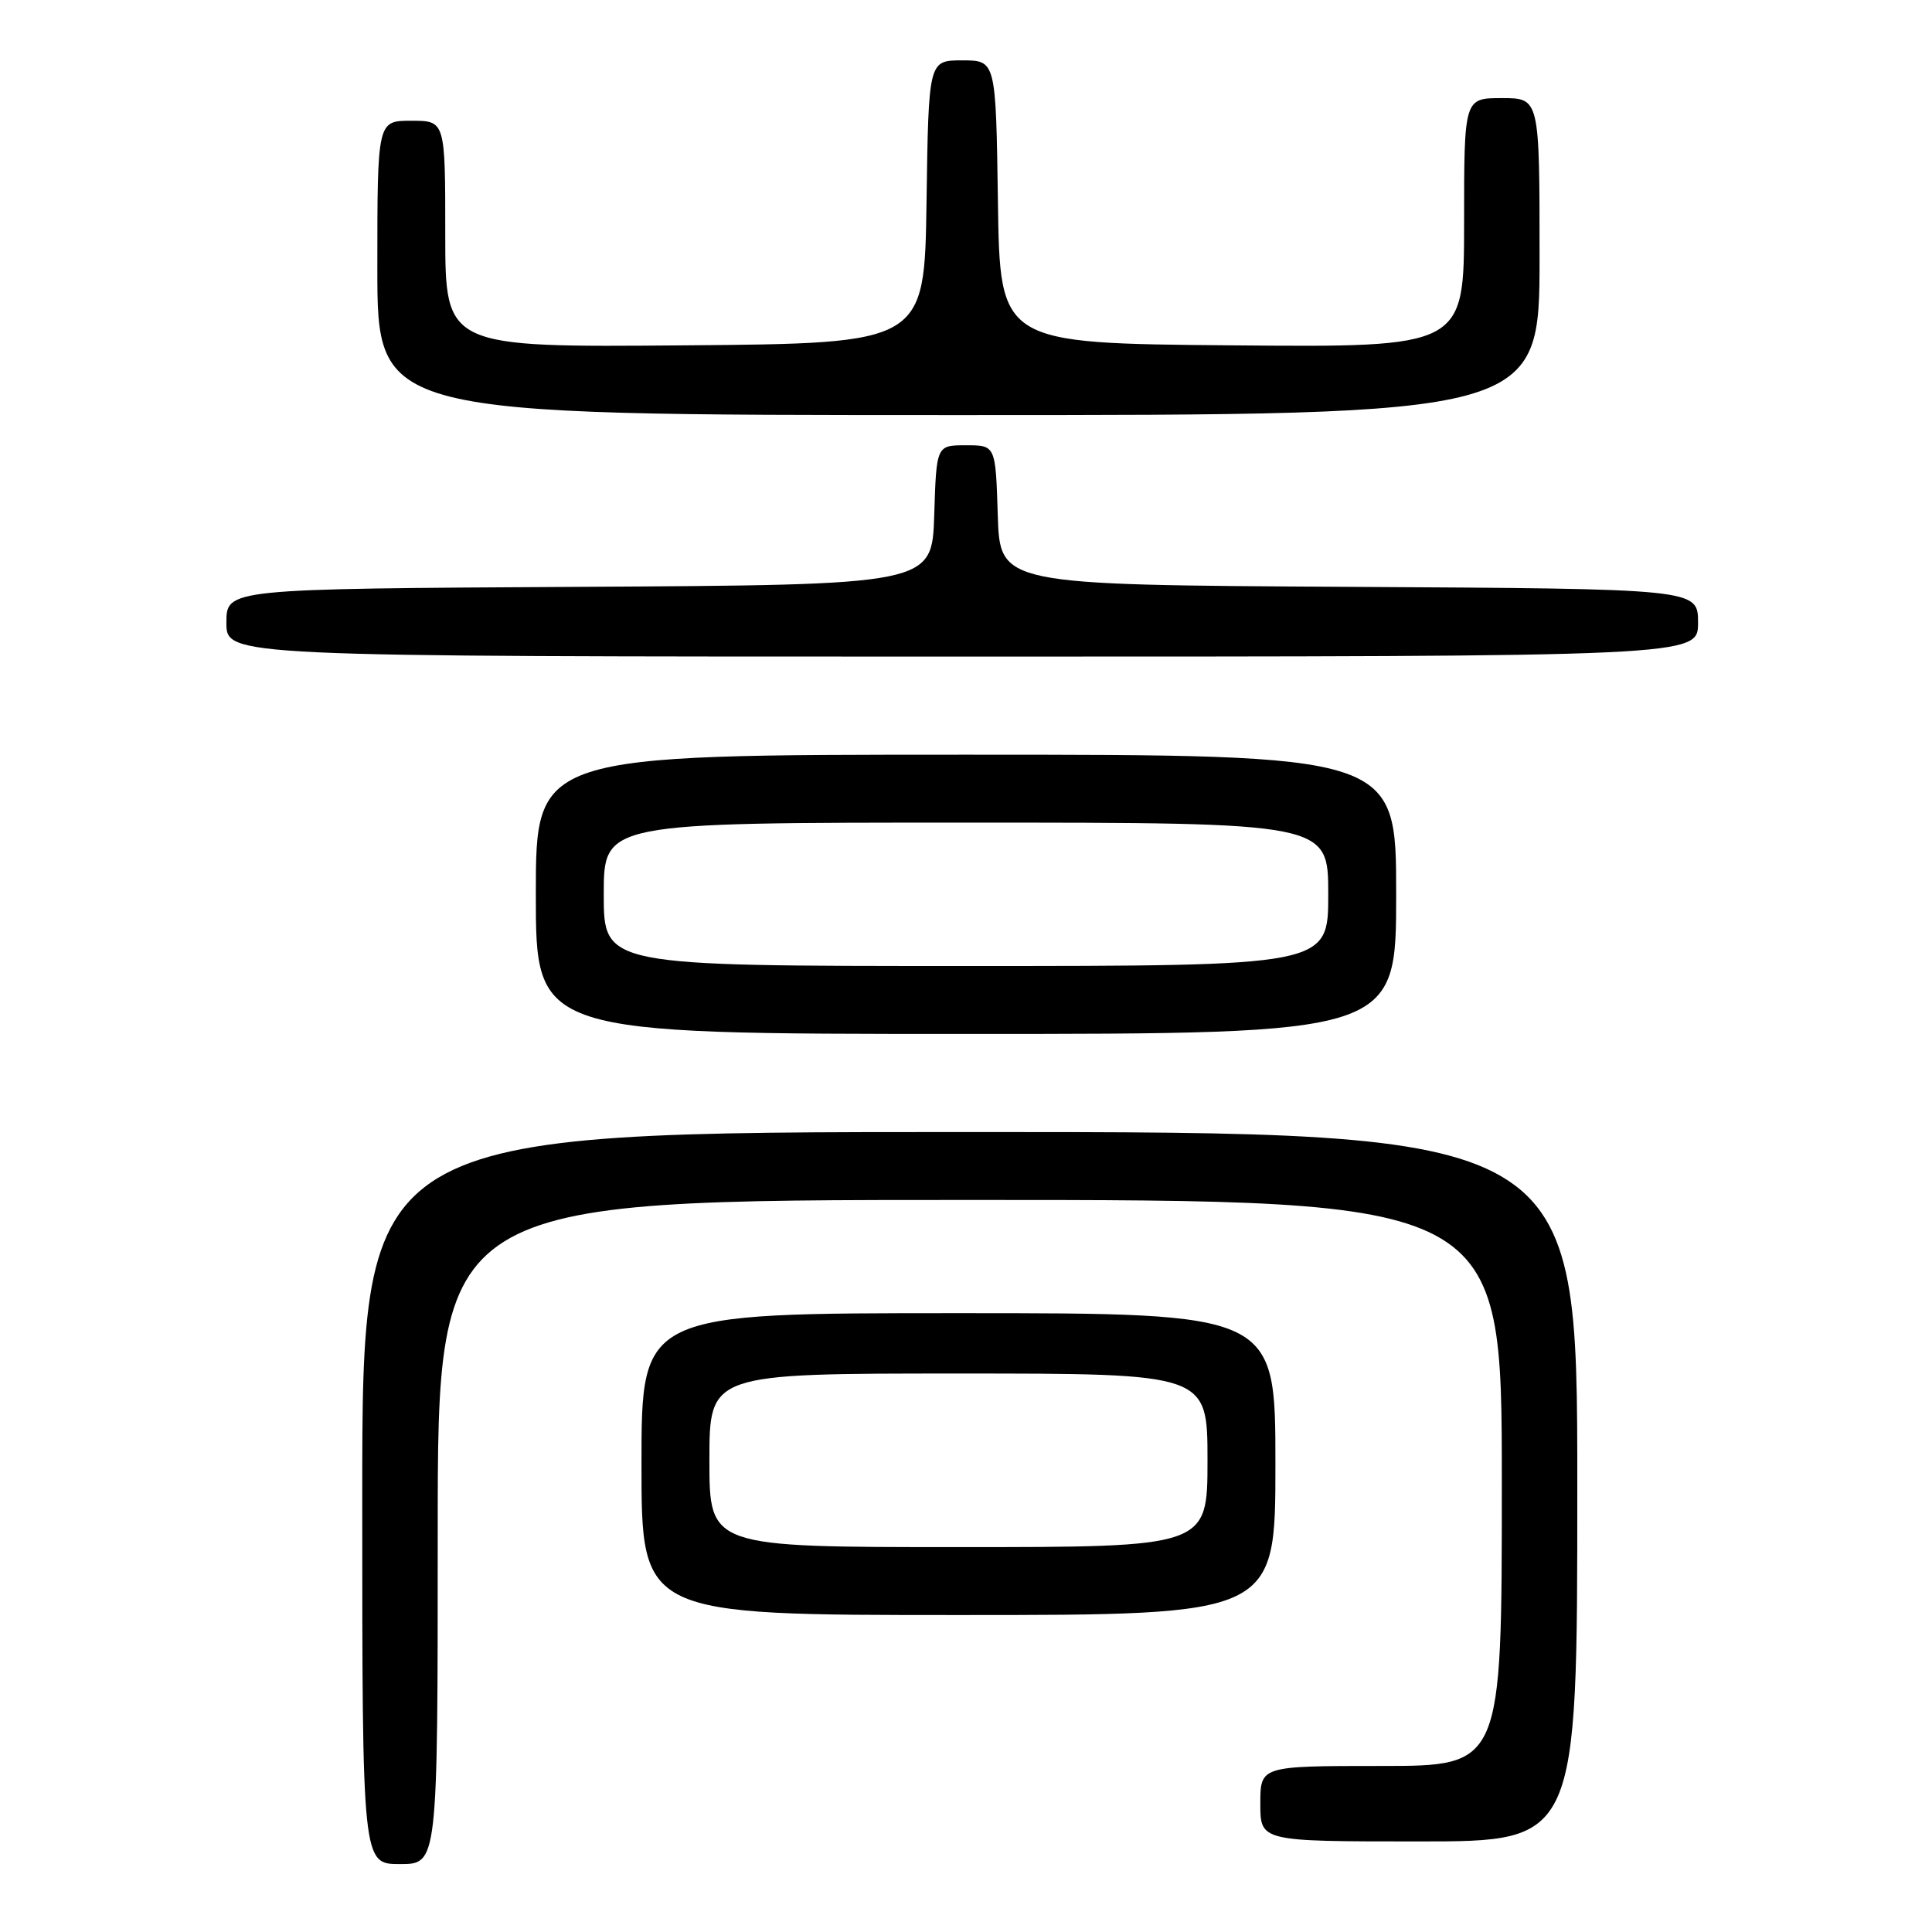 <?xml version="1.0" encoding="UTF-8" standalone="no"?>
<!DOCTYPE svg PUBLIC "-//W3C//DTD SVG 1.1//EN" "http://www.w3.org/Graphics/SVG/1.1/DTD/svg11.dtd" >
<svg xmlns="http://www.w3.org/2000/svg" xmlns:xlink="http://www.w3.org/1999/xlink" version="1.1" viewBox="0 0 256 256">
 <g >
 <path fill="currentColor"
d=" M 58.00 203.00 C 58.00 159.00 58.00 159.00 128.50 159.00 C 199.00 159.00 199.00 159.00 199.00 196.50 C 199.00 234.00 199.00 234.00 183.00 234.00 C 167.00 234.00 167.00 234.00 167.00 239.00 C 167.00 244.00 167.00 244.00 188.00 244.00 C 209.00 244.00 209.00 244.00 209.00 197.00 C 209.00 150.00 209.00 150.00 128.50 150.00 C 48.00 150.00 48.00 150.00 48.00 198.50 C 48.00 247.00 48.00 247.00 53.00 247.00 C 58.00 247.00 58.00 247.00 58.00 203.00 Z  M 169.00 194.00 C 169.00 174.00 169.00 174.00 127.00 174.00 C 85.00 174.00 85.00 174.00 85.00 194.00 C 85.00 214.00 85.00 214.00 127.00 214.00 C 169.00 214.00 169.00 214.00 169.00 194.00 Z  M 185.00 118.50 C 185.00 100.00 185.00 100.00 128.00 100.00 C 71.00 100.00 71.00 100.00 71.00 118.50 C 71.00 137.00 71.00 137.00 128.00 137.00 C 185.00 137.00 185.00 137.00 185.00 118.50 Z  M 225.00 82.51 C 225.00 78.02 225.00 78.02 178.75 77.76 C 132.50 77.50 132.50 77.50 132.21 68.25 C 131.92 59.00 131.92 59.00 128.00 59.00 C 124.08 59.00 124.08 59.00 123.79 68.25 C 123.50 77.50 123.50 77.50 76.75 77.76 C 30.00 78.02 30.00 78.02 30.00 82.51 C 30.00 87.00 30.00 87.00 127.50 87.00 C 225.00 87.00 225.00 87.00 225.00 82.51 Z  M 204.00 34.00 C 204.00 13.00 204.00 13.00 199.00 13.00 C 194.00 13.00 194.00 13.00 194.00 29.51 C 194.00 46.03 194.00 46.03 163.25 45.76 C 132.50 45.50 132.50 45.50 132.23 26.75 C 131.96 8.00 131.96 8.00 127.50 8.00 C 123.04 8.00 123.04 8.00 122.77 26.75 C 122.50 45.50 122.50 45.50 90.75 45.76 C 59.00 46.03 59.00 46.03 59.00 31.01 C 59.00 16.00 59.00 16.00 54.50 16.00 C 50.00 16.00 50.00 16.00 50.00 35.50 C 50.00 55.00 50.00 55.00 127.00 55.00 C 204.00 55.00 204.00 55.00 204.00 34.00 Z  M 94.00 193.50 C 94.00 182.00 94.00 182.00 127.00 182.00 C 160.00 182.00 160.00 182.00 160.00 193.50 C 160.00 205.00 160.00 205.00 127.00 205.00 C 94.00 205.00 94.00 205.00 94.00 193.50 Z  M 80.00 118.50 C 80.00 109.00 80.00 109.00 128.00 109.00 C 176.00 109.00 176.00 109.00 176.00 118.50 C 176.00 128.00 176.00 128.00 128.00 128.00 C 80.00 128.00 80.00 128.00 80.00 118.50 Z "/>
</g>
</svg>